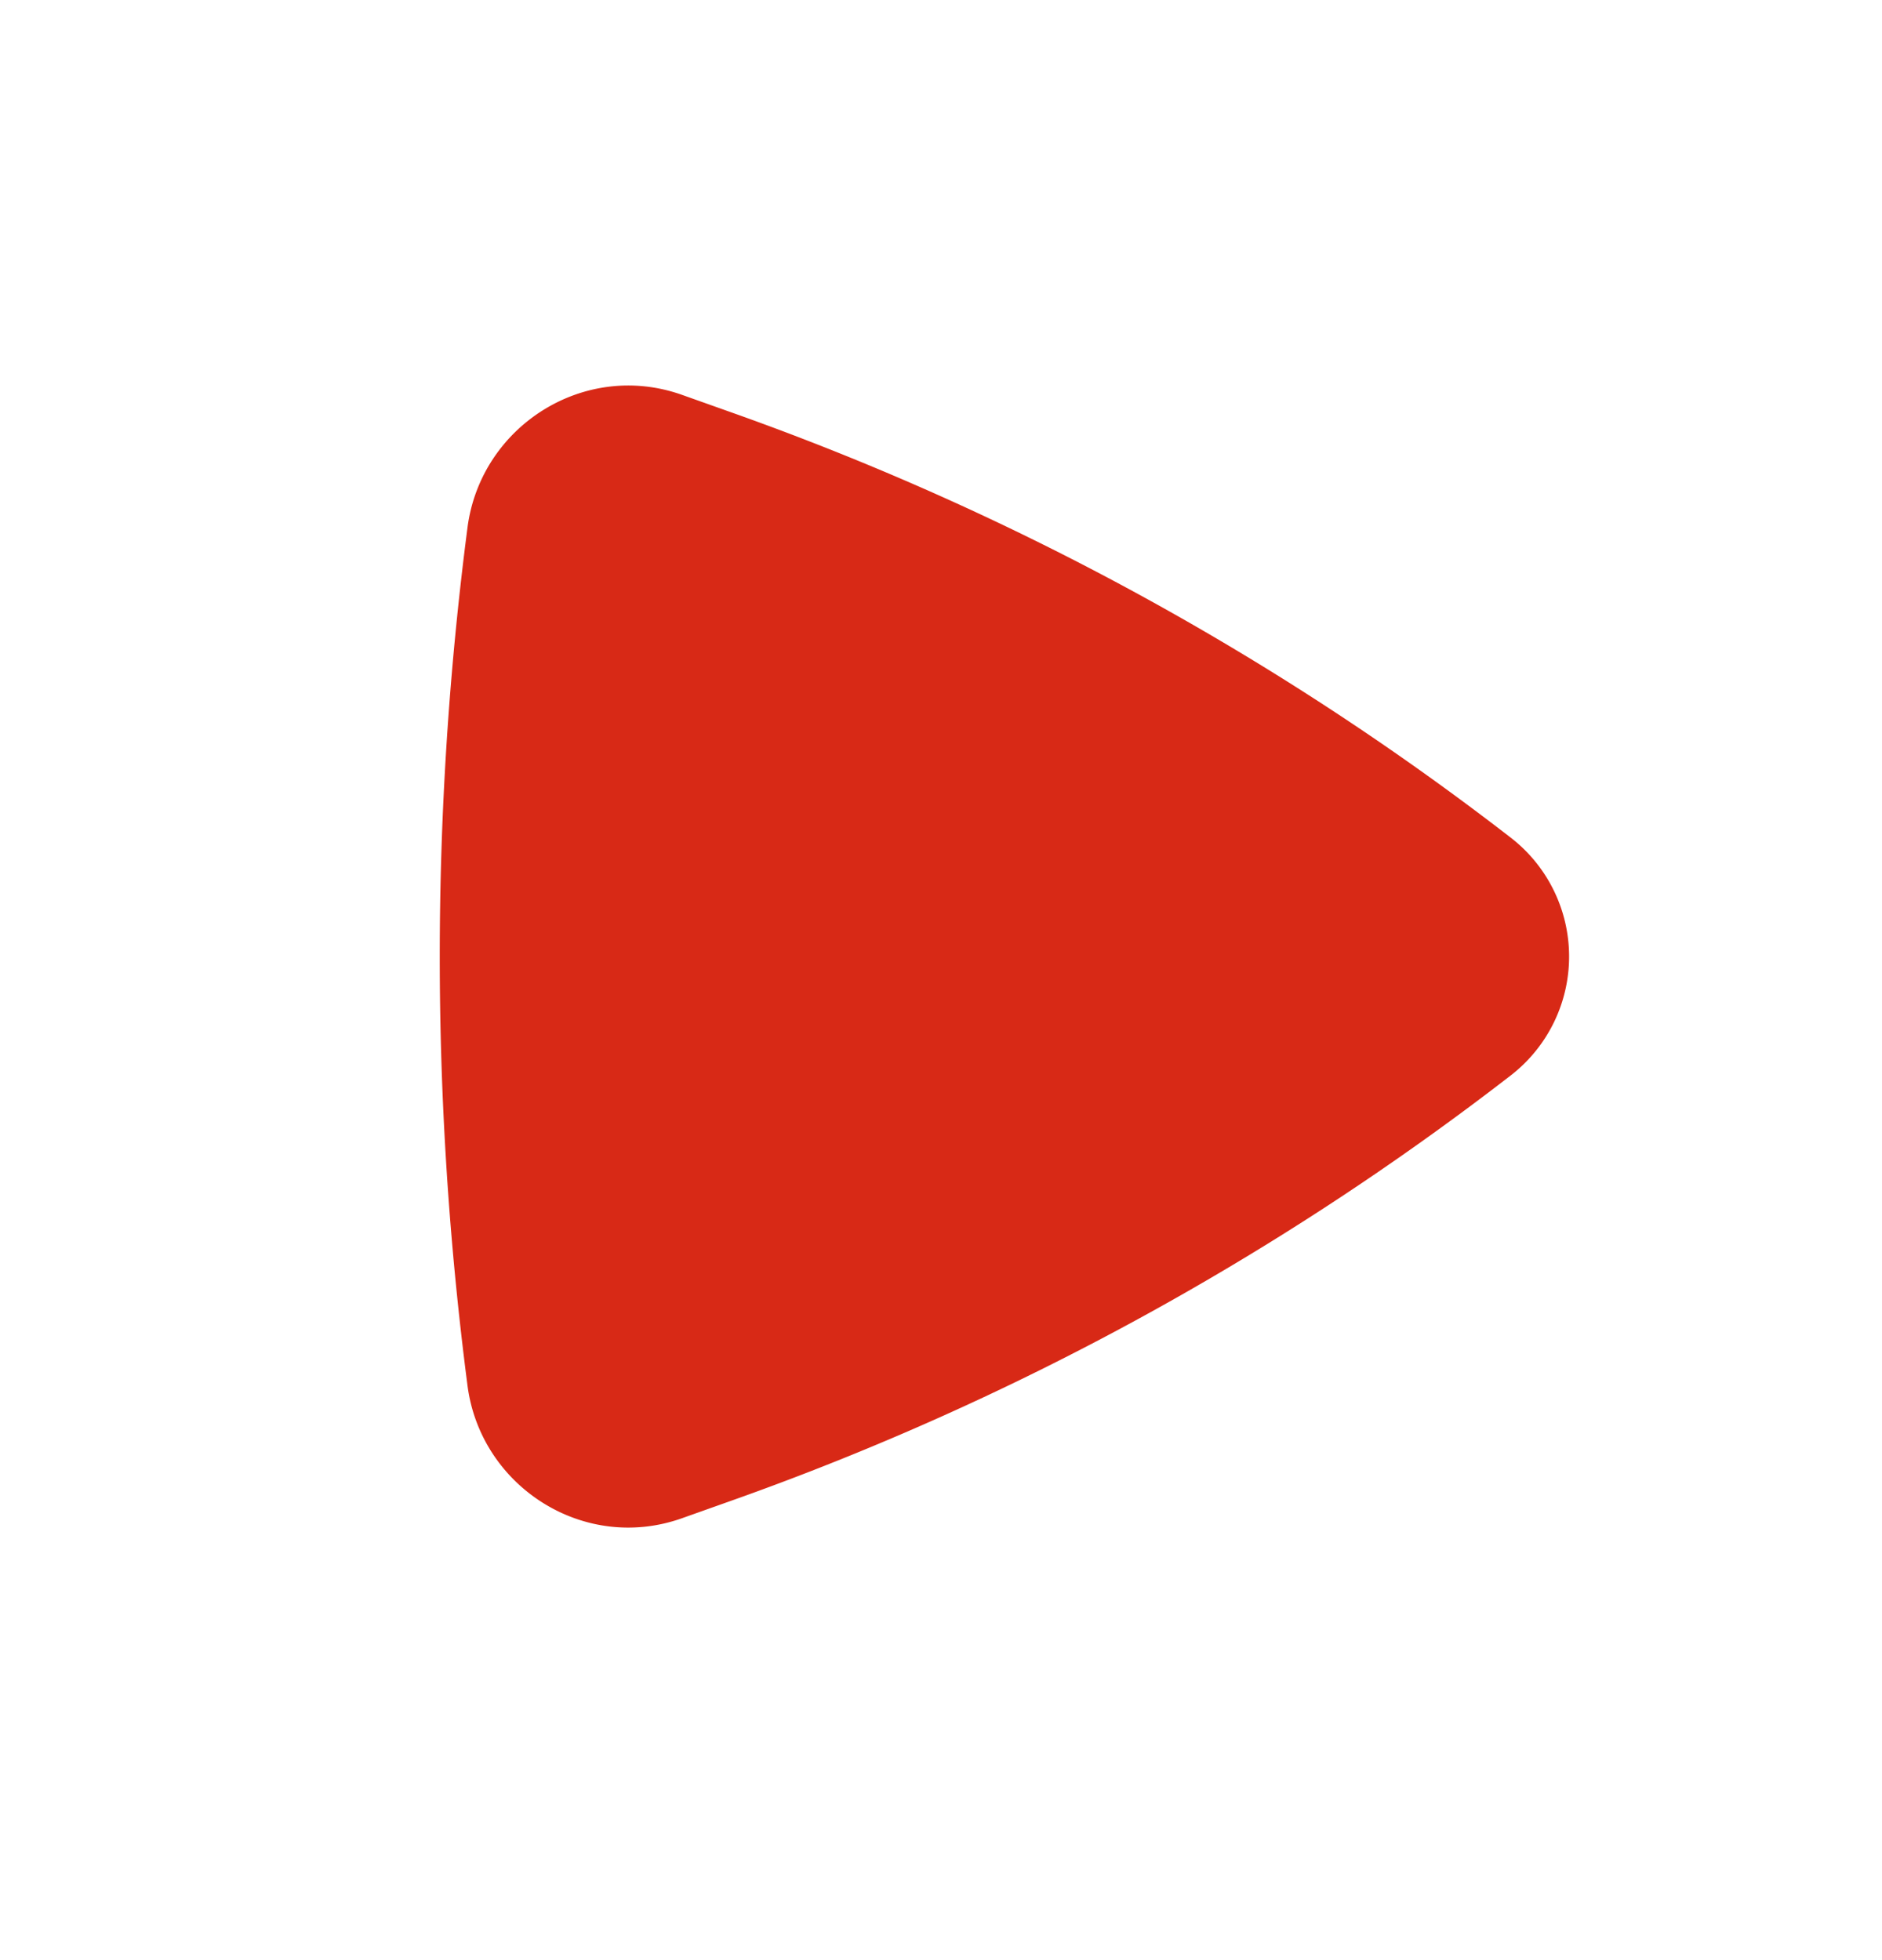<svg width="24" height="25" fill="none" xmlns="http://www.w3.org/2000/svg"><path d="M19.266 13.716a1.917 1.917 0 0 0 0-3.032A35.765 35.765 0 0 0 9.35 5.268l-.653-.232c-1.248-.443-2.566.401-2.735 1.69a42.489 42.489 0 0 0 0 10.948c.169 1.289 1.487 2.134 2.735 1.69l.653-.232a35.767 35.767 0 0 0 9.916-5.416Z" fill="#D82916"/></svg>